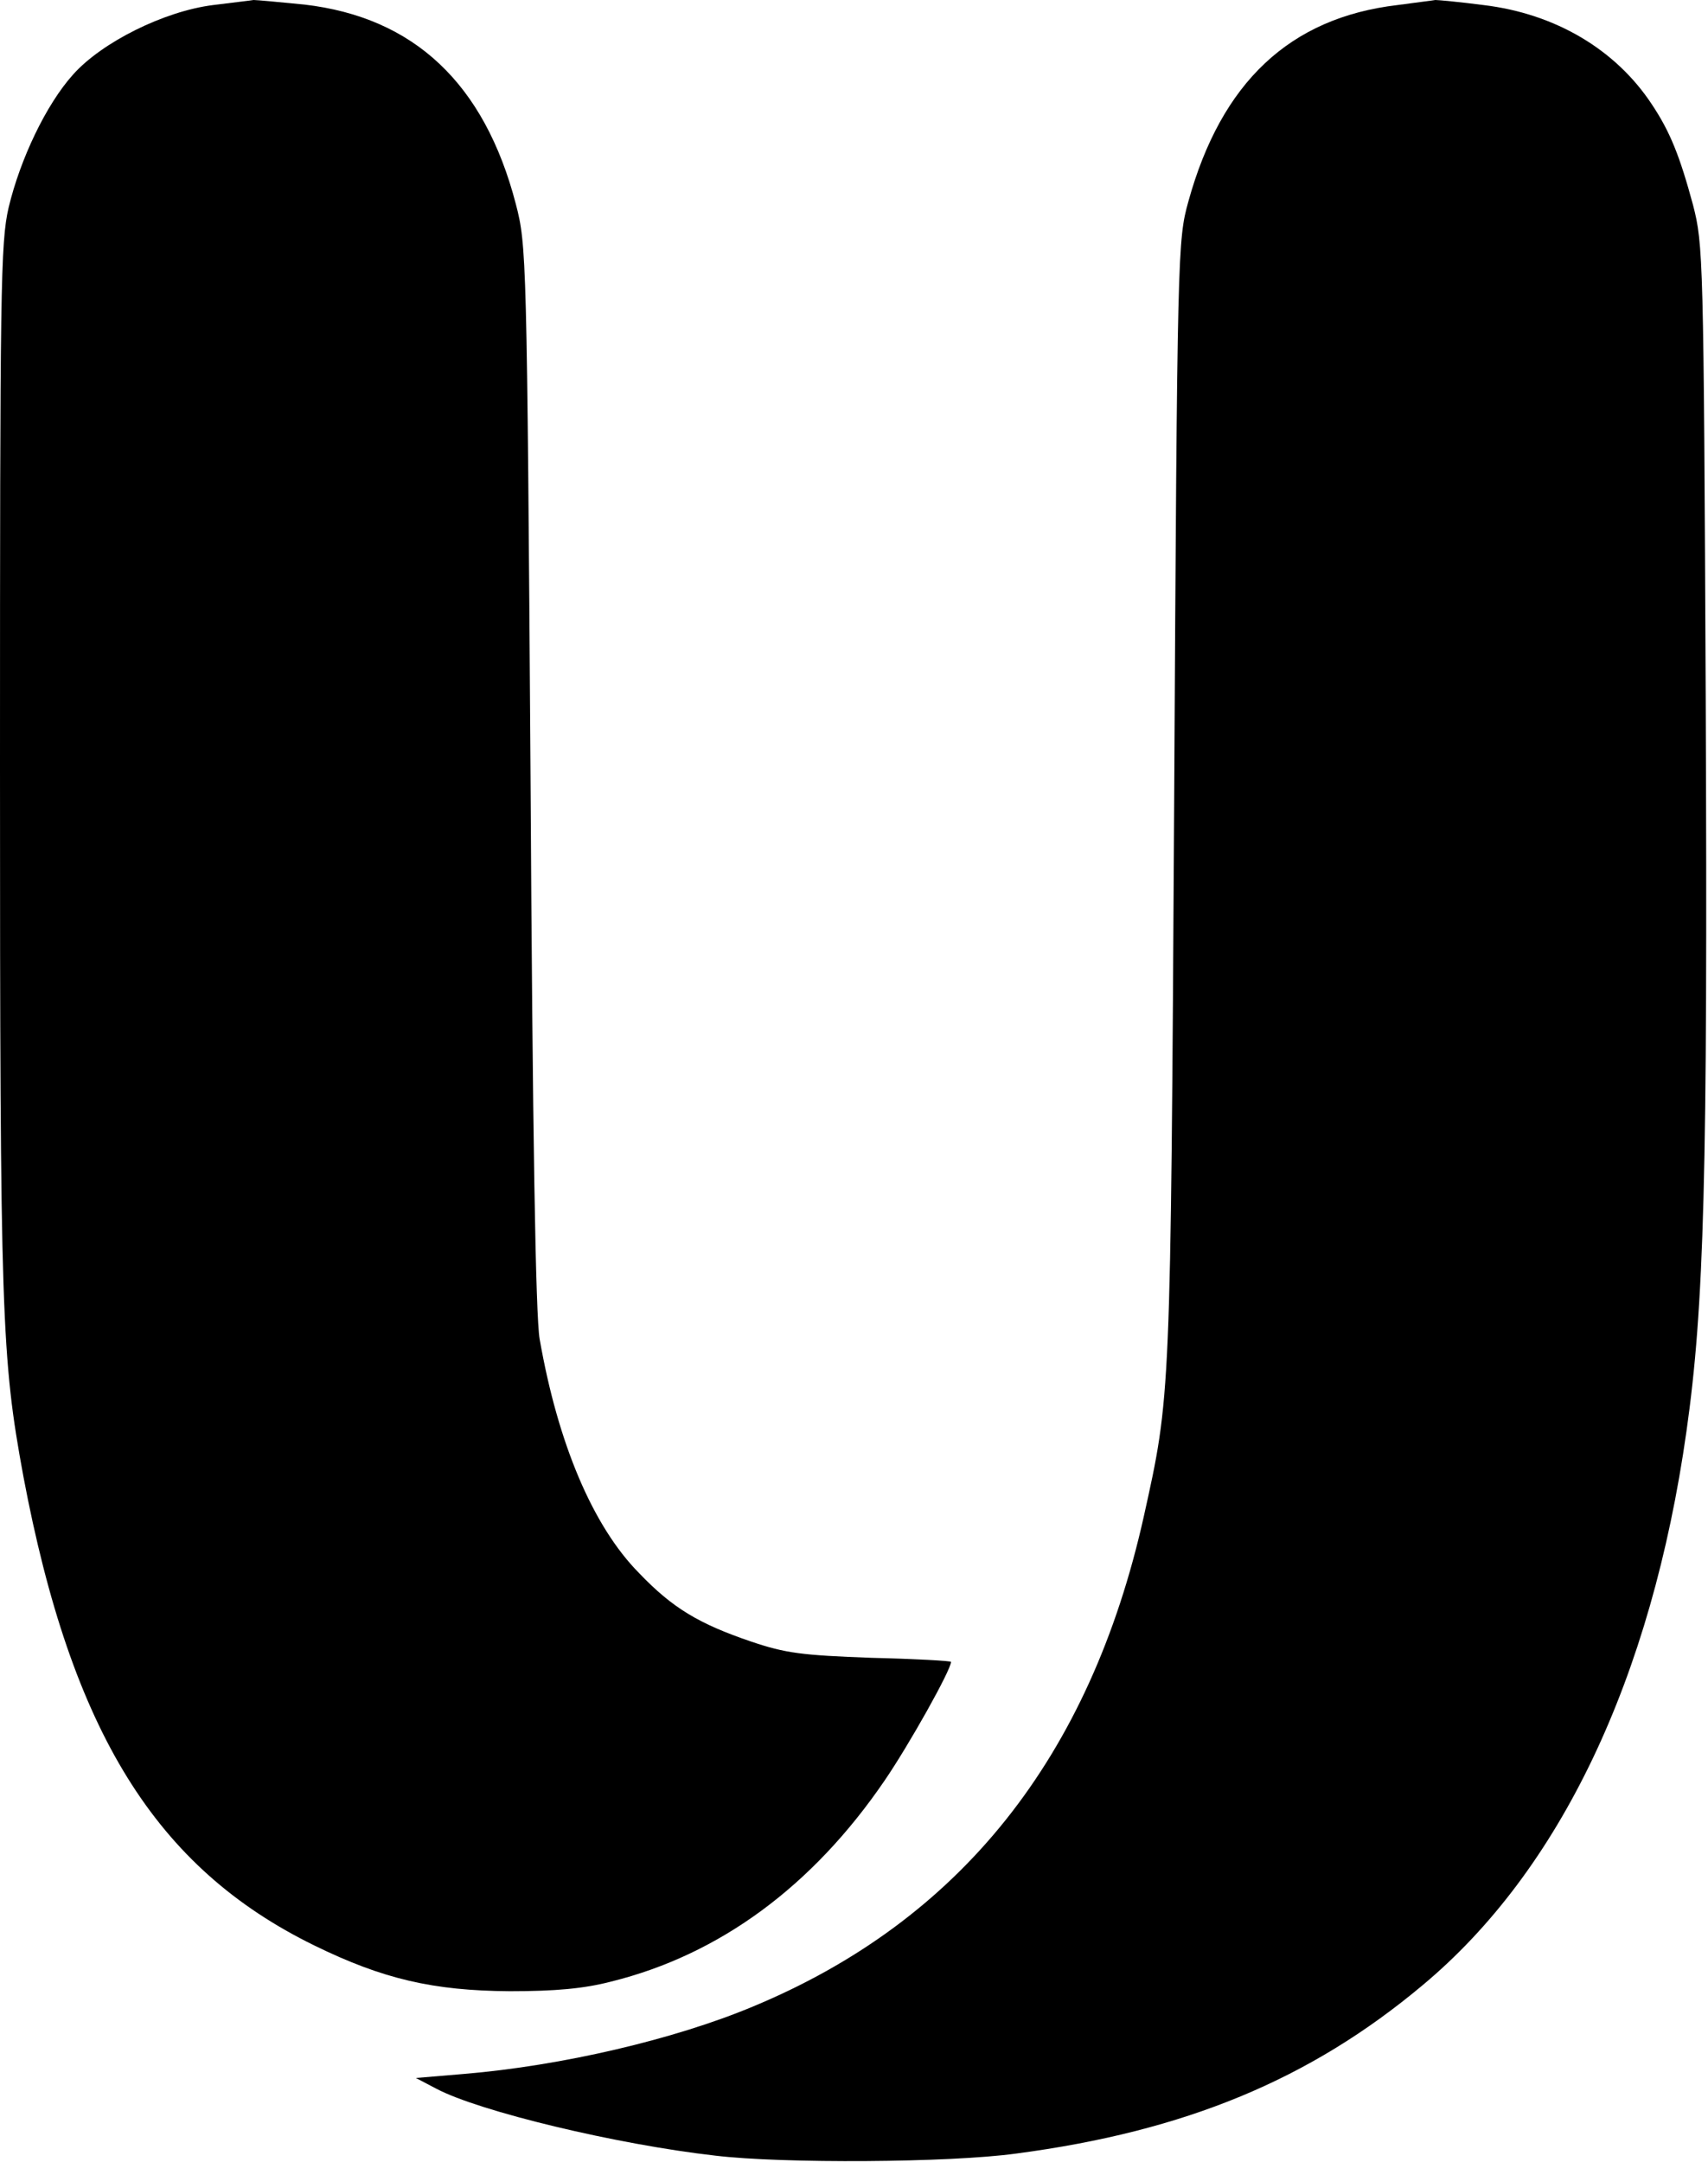 <svg width="449" height="568" viewBox="0 0 449 568" fill="none" xmlns="http://www.w3.org/2000/svg">
<path d="M56 1.333C43.2 2.933 26.8 11.067 19.2 19.6C12.133 27.467 5.333 41.733 2.267 54.533C0.133 63.733 0 76 0 201.867C0 346.267 0.4 356.667 6.133 387.867C18.8 455.067 40.933 490.8 82.667 511.2C100.667 520 113.867 523.067 134 523.2C146 523.2 153.467 522.533 160.667 520.667C189.2 513.6 213.6 495.6 232.533 467.867C238.933 458.533 250 438.8 250 436.667C250 436.4 240.533 435.867 229.067 435.6C210.8 434.933 206.533 434.4 197.467 431.333C183.733 426.667 176.8 422.533 168 413.333C155.867 401.067 146.667 379.333 141.867 351.867C140.8 346 140 298 139.467 203.867C138.533 66.8 138.4 64.4 135.6 53.6C127.333 21.867 108.8 4.533 80 1.2C73.333 0.533 67.467 -3.05176e-05 66.667 -3.05176e-05C66 0.133 61.2 0.667 56 1.333Z" fill="black"/>
<path d="M367.333 1.333C339.067 4.667 321.067 21.6 312.4 52.933C309.6 63.067 309.467 65.2 308.667 210.533C307.733 368.133 307.733 366.667 300.667 398.533C286.533 461.733 252.533 504.533 198 527.2C177.333 535.867 147.6 542.8 122 544.933L109.333 546L114.667 548.8C126 554.8 162.133 563.467 188 566.4C205.733 568.533 249.6 568.267 267.067 565.867C311.6 560 344.4 546.4 374 521.6C410.133 491.467 434.133 441.067 443.333 376.133C448 343.2 448.933 309.467 448.4 183.867C447.867 67.2 447.733 64.267 445.067 53.867C441.6 41.067 439.067 34.667 434.267 27.467C424.8 13.067 408.933 3.6 390 1.333C383.867 0.533 378.133 0 377.333 0C376.667 0.133 372.133 0.667 367.333 1.333Z" fill="black"/>
</svg>
